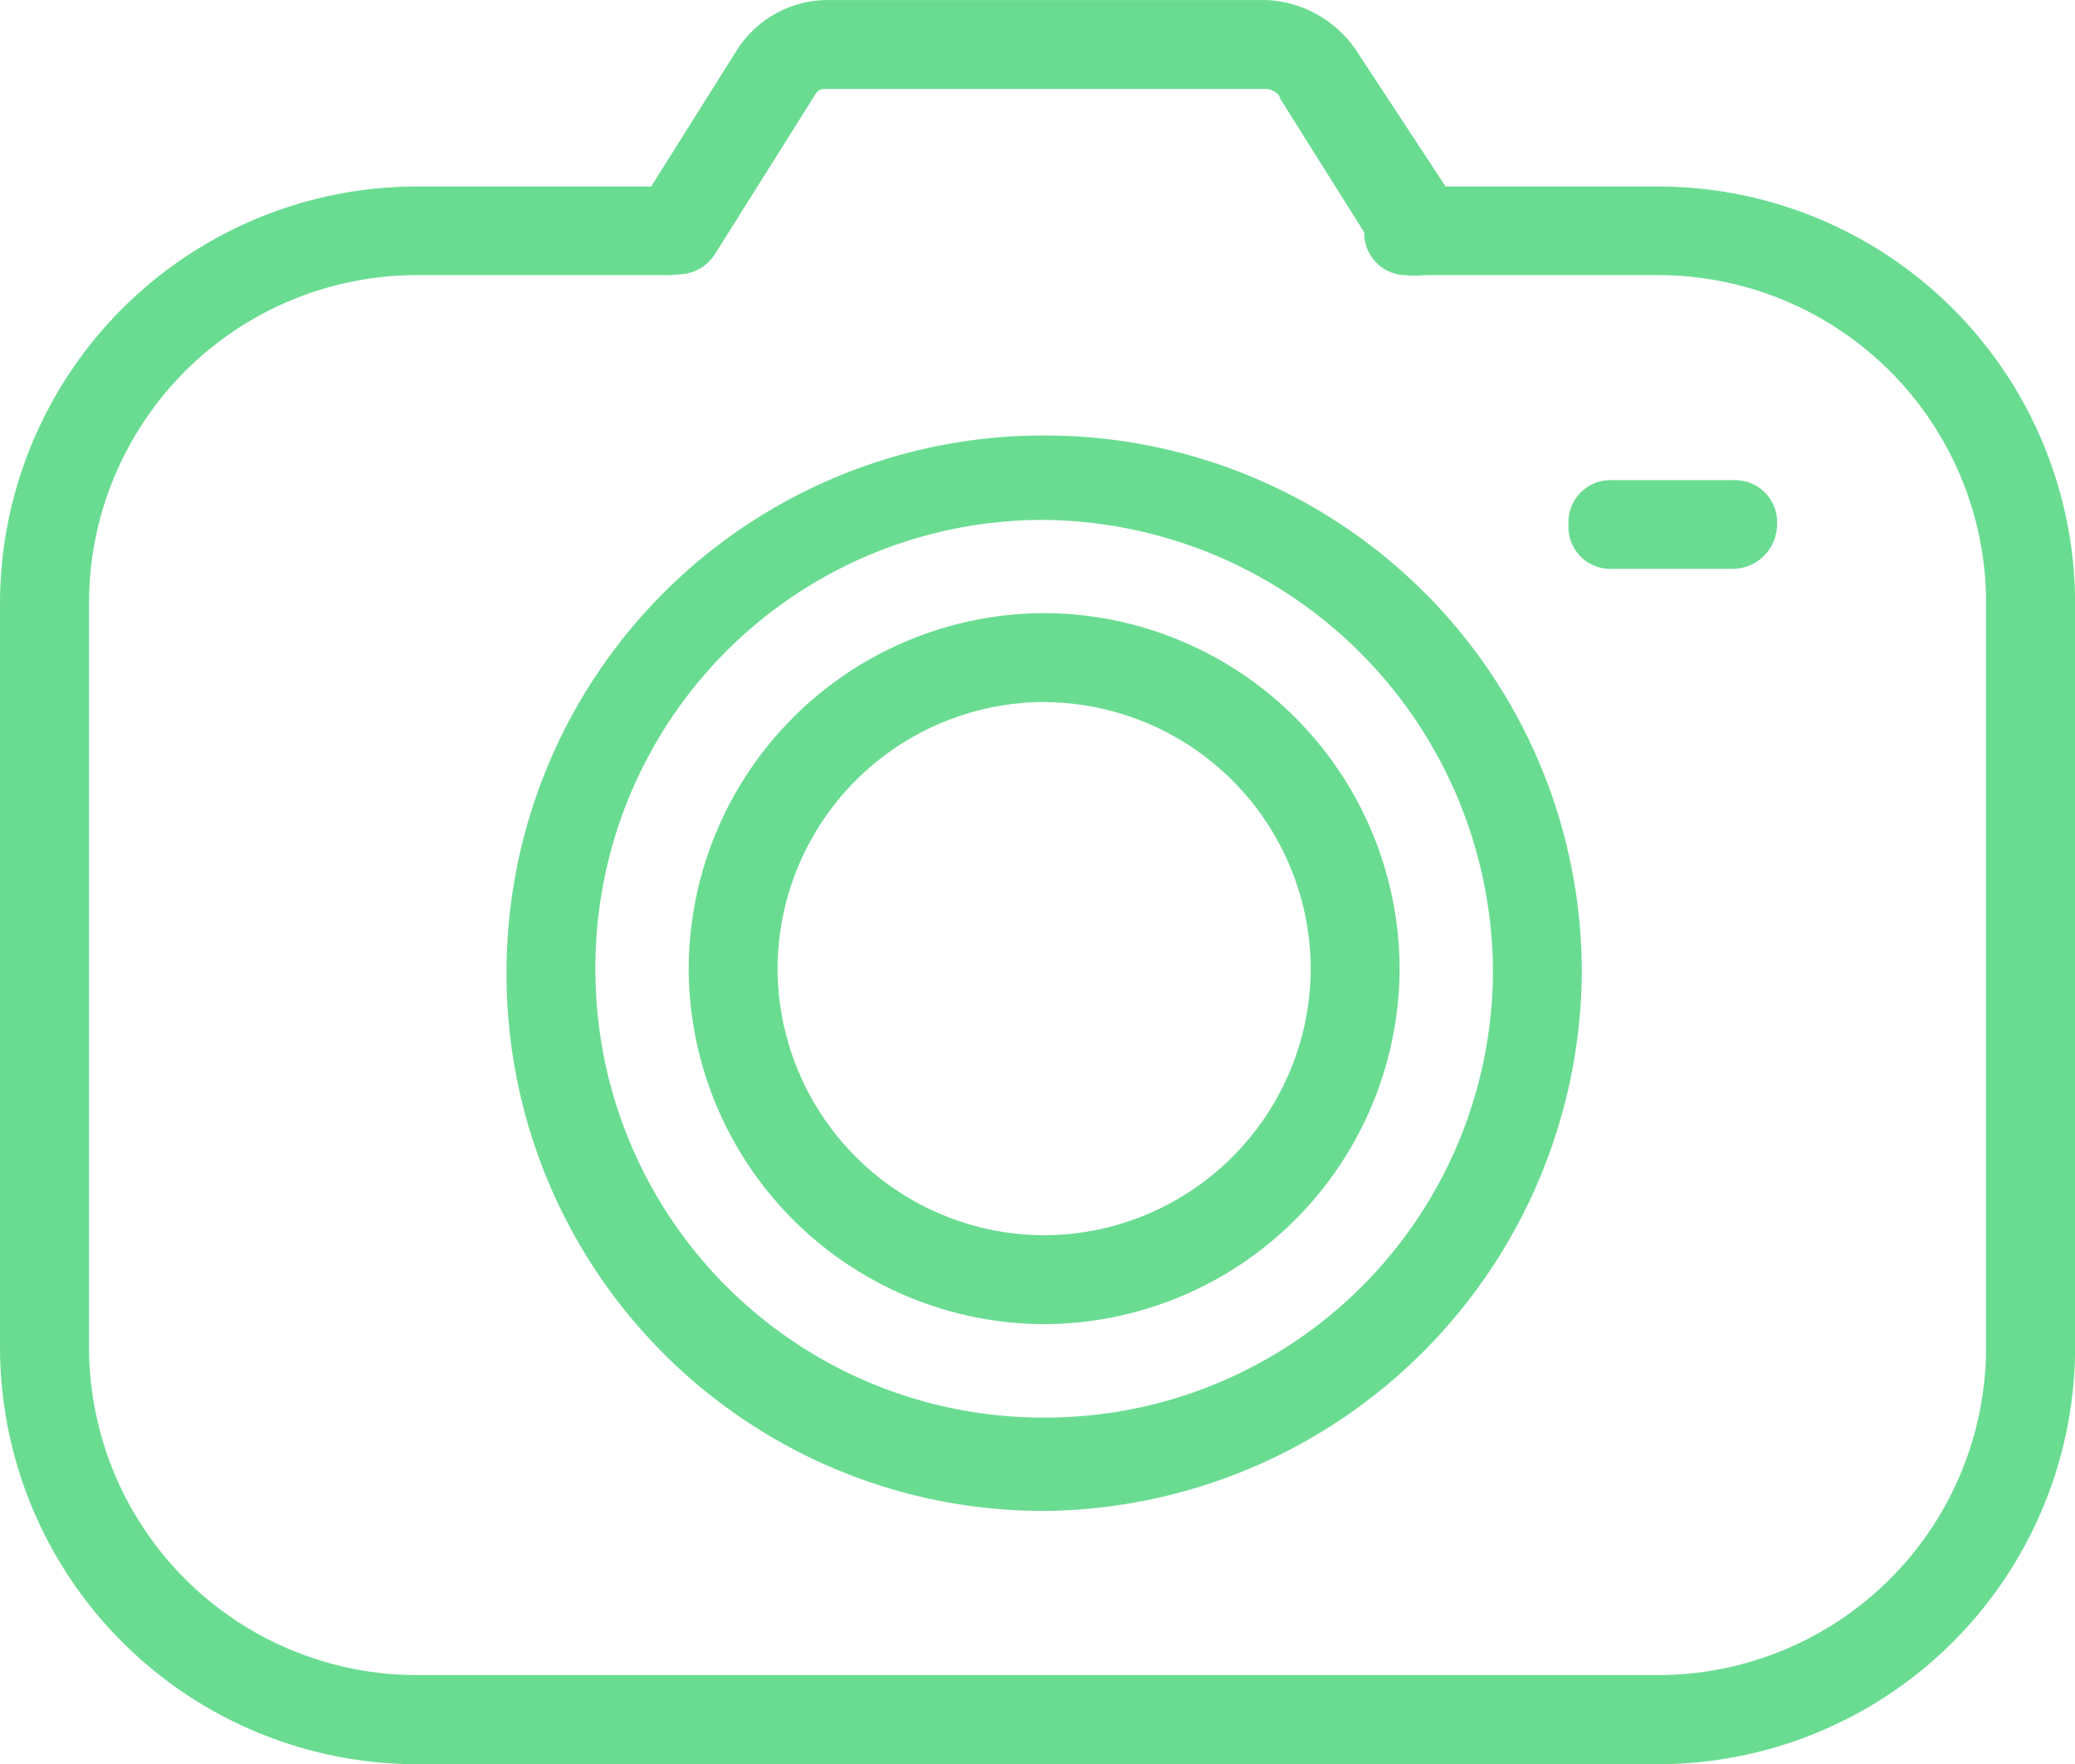 <svg xmlns="http://www.w3.org/2000/svg" width="56.198" height="47.774" viewBox="0 0 56.198 47.774"><defs><style>.a{fill:#6adc91;}</style></defs><g transform="translate(17.126)"><path class="a" d="M287.023-697.389a1.072,1.072,0,0,1-.963-.6l-2.647-4.212c0-.12-.241-.241-.361-.241H271.139c-.12,0-.241,0-.361.241l-2.647,4.212a1.184,1.184,0,0,1-1.685.361,1.184,1.184,0,0,1-.361-1.685l2.647-4.212a2.927,2.927,0,0,1,2.407-1.324h11.913a3.1,3.1,0,0,1,2.407,1.324l2.768,4.212a1.184,1.184,0,0,1-.361,1.685A1.3,1.3,0,0,1,287.023-697.389Z" transform="translate(-265.881 704.85)"/></g><g transform="translate(0 5.054)"><path class="a" d="M296.536-657.93H262.962a11.3,11.3,0,0,1-11.312-11.312v-20.1a11.3,11.3,0,0,1,11.312-11.312H269.7a1.137,1.137,0,0,1,1.2,1.2,1.137,1.137,0,0,1-1.2,1.2h-6.739a8.885,8.885,0,0,0-8.9,8.905v20.1a8.885,8.885,0,0,0,8.9,8.905h33.574a8.885,8.885,0,0,0,8.905-8.905v-20.1a8.885,8.885,0,0,0-8.905-8.905H289.8a1.137,1.137,0,0,1-1.2-1.2,1.137,1.137,0,0,1,1.2-1.2h6.739a11.3,11.3,0,0,1,11.312,11.312v20.1A11.3,11.3,0,0,1,296.536-657.93Z" transform="translate(-251.65 700.65)"/></g><g transform="translate(13.719 11.793)"><path class="a" d="M277.611-665.928a14.534,14.534,0,0,1-14.561-14.561,14.534,14.534,0,0,1,14.561-14.561,14.534,14.534,0,0,1,14.561,14.561A14.69,14.69,0,0,1,277.611-665.928Zm0-26.836a12.121,12.121,0,0,0-12.154,12.154,12.121,12.121,0,0,0,12.154,12.154,12.121,12.121,0,0,0,12.154-12.154A12.277,12.277,0,0,0,277.611-692.764Z" transform="translate(-263.05 695.05)"/></g><g transform="translate(18.652 16.607)"><path class="a" d="M276.777-671.8a9.655,9.655,0,0,1-9.627-9.627,9.655,9.655,0,0,1,9.627-9.627,9.655,9.655,0,0,1,9.627,9.627A9.655,9.655,0,0,1,276.777-671.8Zm0-16.847a7.242,7.242,0,0,0-7.22,7.22,7.242,7.242,0,0,0,7.22,7.22,7.242,7.242,0,0,0,7.22-7.22A7.242,7.242,0,0,0,276.777-688.643Z" transform="translate(-267.15 691.05)"/></g><g transform="translate(42.479 12.997)"><path class="a" d="M291.4-691.643h-3.249a1.137,1.137,0,0,1-1.2-1.2,1.137,1.137,0,0,1,1.2-1.2H291.4a1.137,1.137,0,0,1,1.2,1.2A1.206,1.206,0,0,1,291.4-691.643Z" transform="translate(-286.95 694.05)"/></g></svg>